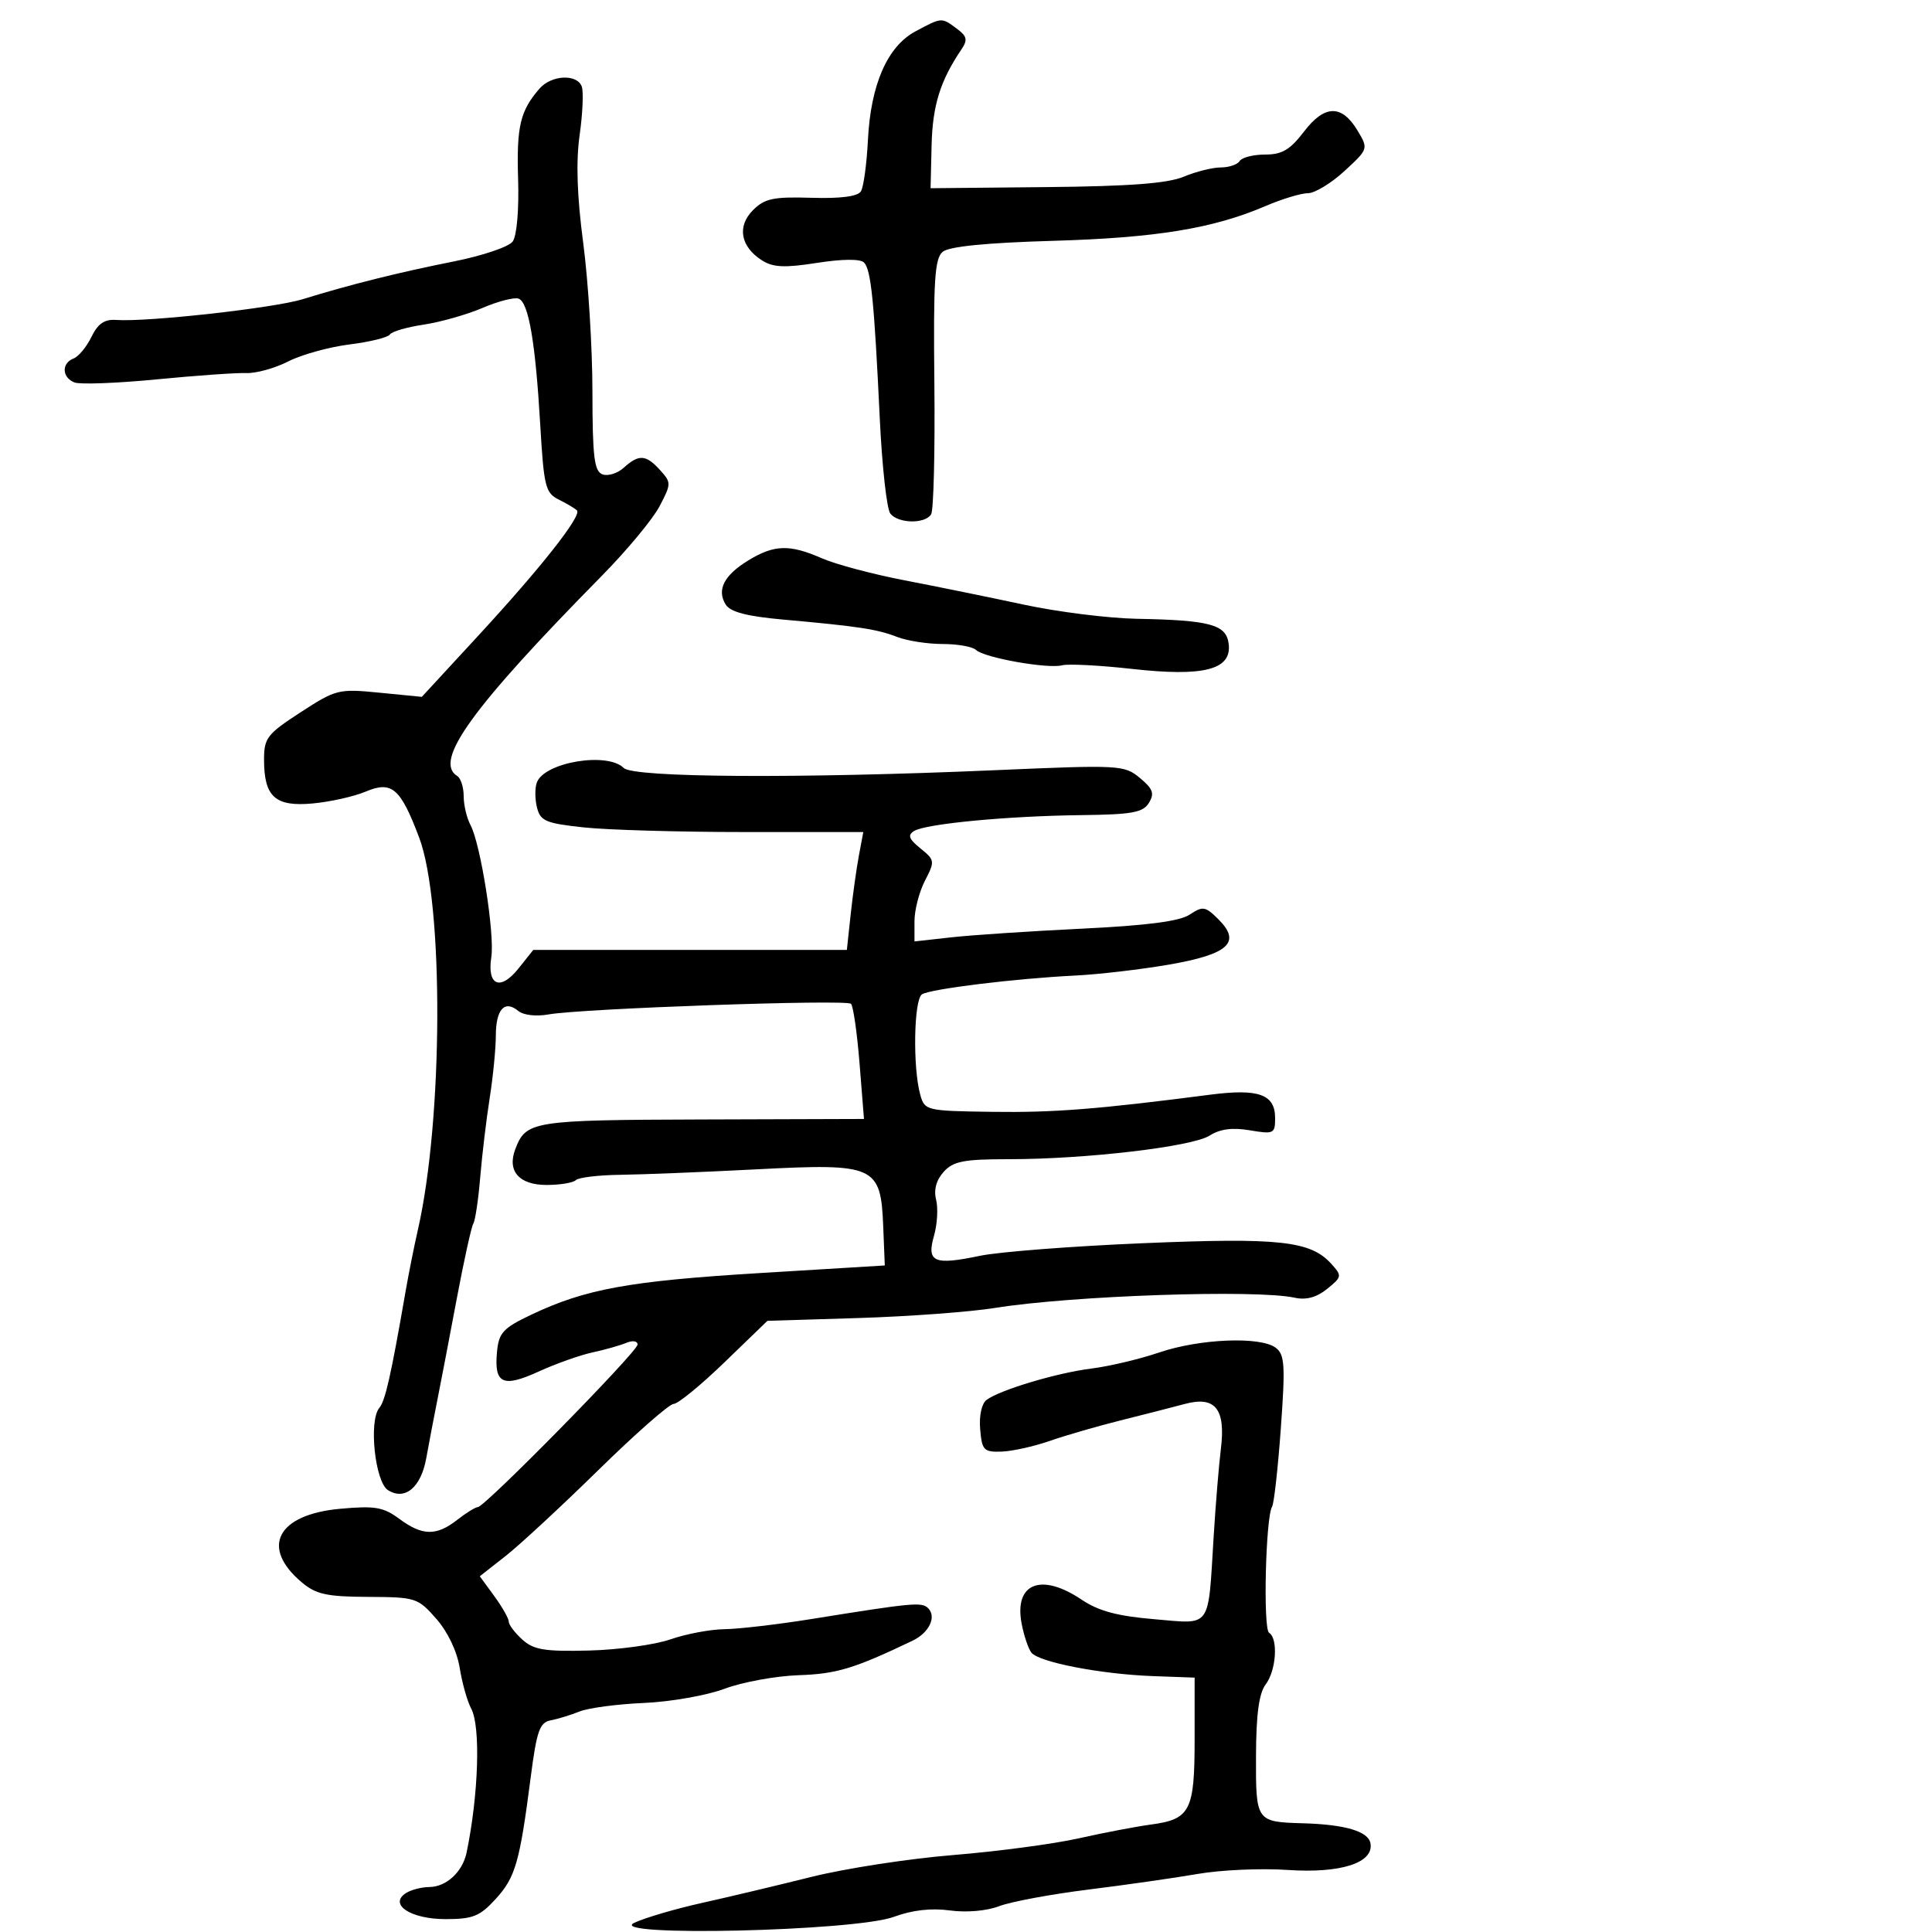 <svg xmlns="http://www.w3.org/2000/svg" width="300" height="300" viewBox="0 0 300 300" version="1.1">
	<path d="M 142.172 4.858 C 137.801 7.188, 135.203 13.113, 134.772 21.736 C 134.586 25.456, 134.095 29.045, 133.682 29.711 C 133.188 30.507, 130.547 30.850, 125.991 30.713 C 120.077 30.534, 118.738 30.818, 116.922 32.634 C 114.412 35.144, 114.982 38.310, 118.326 40.434 C 120.043 41.526, 121.836 41.607, 126.864 40.821 C 130.793 40.207, 133.583 40.183, 134.159 40.759 C 135.253 41.853, 135.741 46.672, 136.612 65 C 136.965 72.425, 137.701 79.063, 138.249 79.750 C 139.494 81.312, 143.644 81.386, 144.585 79.862 C 144.972 79.236, 145.198 70.087, 145.088 59.532 C 144.920 43.529, 145.136 40.132, 146.385 39.096 C 147.379 38.270, 153.136 37.699, 163.510 37.396 C 179.560 36.927, 188.369 35.485, 196.513 31.994 C 199.072 30.897, 202.035 30, 203.098 30 C 204.160 30, 206.710 28.453, 208.765 26.561 C 212.474 23.147, 212.488 23.103, 210.821 20.311 C 208.361 16.190, 205.687 16.232, 202.476 20.443 C 200.326 23.261, 199.072 24, 196.440 24 C 194.613 24, 192.840 24.450, 192.500 25 C 192.160 25.550, 190.838 26, 189.563 26 C 188.288 26, 185.694 26.648, 183.799 27.440 C 181.299 28.484, 175.432 28.927, 162.426 29.053 L 144.500 29.227 144.657 22.569 C 144.803 16.386, 145.995 12.548, 149.278 7.691 C 150.294 6.188, 150.173 5.640, 148.559 4.441 C 146.186 2.680, 146.268 2.674, 142.172 4.858 M 83.783 13.750 C 80.776 17.198, 80.200 19.621, 80.450 27.762 C 80.600 32.621, 80.251 36.635, 79.602 37.512 C 78.996 38.331, 74.900 39.716, 70.500 40.590 C 61.971 42.284, 54.300 44.201, 47 46.462 C 42.557 47.838, 22.817 50.032, 18.034 49.681 C 16.226 49.548, 15.203 50.251, 14.199 52.314 C 13.446 53.862, 12.193 55.373, 11.415 55.671 C 9.519 56.398, 9.616 58.639, 11.576 59.391 C 12.443 59.723, 18.180 59.507, 24.326 58.909 C 30.472 58.312, 36.741 57.870, 38.258 57.928 C 39.774 57.986, 42.704 57.171, 44.768 56.118 C 46.832 55.065, 51.110 53.880, 54.274 53.485 C 57.438 53.090, 60.256 52.395, 60.537 51.941 C 60.817 51.487, 63.174 50.798, 65.773 50.411 C 68.373 50.023, 72.491 48.854, 74.925 47.813 C 77.359 46.772, 79.882 46.125, 80.532 46.374 C 82.086 46.970, 83.141 53.130, 83.890 65.975 C 84.448 75.557, 84.693 76.545, 86.768 77.576 C 88.015 78.195, 89.283 78.950, 89.586 79.253 C 90.390 80.056, 83.998 88.164, 74.132 98.853 L 65.500 108.207 58.929 107.561 C 52.570 106.935, 52.176 107.033, 46.679 110.601 C 41.477 113.977, 41 114.595, 41 117.952 C 41 123.739, 42.736 125.301, 48.566 124.759 C 51.280 124.507, 54.961 123.685, 56.746 122.933 C 60.843 121.206, 62.173 122.340, 65.084 130.048 C 68.931 140.230, 68.819 173.800, 64.881 191 C 64.314 193.475, 63.460 197.750, 62.983 200.500 C 60.705 213.622, 59.831 217.498, 58.899 218.621 C 57.228 220.635, 58.232 230.126, 60.250 231.392 C 62.894 233.051, 65.380 230.961, 66.196 226.394 C 66.579 224.252, 67.342 220.250, 67.891 217.500 C 68.440 214.750, 69.803 207.638, 70.919 201.696 C 72.036 195.753, 73.195 190.494, 73.495 190.008 C 73.795 189.522, 74.278 186.284, 74.567 182.812 C 74.857 179.341, 75.519 173.800, 76.039 170.500 C 76.559 167.200, 76.988 162.839, 76.992 160.809 C 77.001 156.722, 78.359 155.223, 80.468 156.973 C 81.266 157.636, 83.252 157.866, 85.174 157.520 C 90.284 156.600, 131.415 155.154, 132.141 155.869 C 132.493 156.216, 133.091 160.382, 133.470 165.126 L 134.159 173.752 108.987 173.831 C 82.611 173.913, 81.672 174.063, 80.006 178.465 C 78.725 181.852, 80.612 184, 84.869 184 C 86.957 184, 89.004 183.662, 89.417 183.250 C 89.830 182.838, 92.943 182.465, 96.334 182.423 C 99.725 182.381, 109.256 181.998, 117.514 181.571 C 135.947 180.620, 136.768 180.993, 137.149 190.500 L 137.389 196.500 117.945 197.683 C 97.705 198.914, 90.908 200.153, 82.500 204.144 C 78.127 206.219, 77.459 206.939, 77.177 209.886 C 76.699 214.879, 78.050 215.524, 83.644 212.972 C 86.315 211.753, 90.075 210.418, 92 210.004 C 93.925 209.589, 96.287 208.921, 97.250 208.518 C 98.235 208.106, 99 208.221, 99 208.782 C 99 209.882, 75.314 233.987, 74.198 234.022 C 73.814 234.034, 72.375 234.924, 71 236 C 67.764 238.531, 65.590 238.496, 62.019 235.856 C 59.526 234.013, 58.234 233.792, 52.828 234.282 C 43.034 235.170, 40.380 240.260, 46.867 245.714 C 49.071 247.568, 50.745 247.934, 57.146 247.964 C 64.556 247.999, 64.884 248.104, 67.747 251.365 C 69.531 253.397, 70.971 256.416, 71.382 258.990 C 71.757 261.333, 72.562 264.182, 73.172 265.321 C 74.654 268.090, 74.311 278.722, 72.450 287.680 C 71.831 290.659, 69.302 292.997, 66.679 293.015 C 65.480 293.024, 63.854 293.439, 63.064 293.939 C 60.284 295.699, 63.749 298, 69.179 298 C 73.430 298, 74.508 297.567, 76.969 294.873 C 80.032 291.519, 80.699 289.206, 82.403 276.009 C 83.337 268.777, 83.797 267.462, 85.500 267.138 C 86.600 266.930, 88.625 266.308, 90 265.757 C 91.375 265.206, 95.875 264.610, 100 264.434 C 104.125 264.257, 109.756 263.265, 112.514 262.229 C 115.271 261.193, 120.446 260.246, 124.014 260.124 C 129.926 259.923, 132.634 259.103, 141.697 254.769 C 144.276 253.536, 145.462 251.062, 144.119 249.719 C 143.137 248.737, 141.789 248.862, 126 251.402 C 120.775 252.242, 114.700 252.952, 112.500 252.979 C 110.300 253.007, 106.523 253.717, 104.107 254.559 C 101.691 255.400, 96.003 256.181, 91.466 256.294 C 84.573 256.466, 82.870 256.187, 81.108 254.595 C 79.949 253.547, 79 252.292, 79 251.805 C 79 251.317, 77.987 249.534, 76.750 247.840 L 74.500 244.762 78.491 241.631 C 80.686 239.909, 87.187 233.887, 92.937 228.250 C 98.688 222.612, 103.937 218, 104.601 218 C 105.266 218, 108.814 215.098, 112.485 211.550 L 119.161 205.101 133.331 204.662 C 141.124 204.420, 150.650 203.716, 154.500 203.096 C 166.408 201.179, 195.089 200.202, 201.045 201.510 C 202.823 201.900, 204.449 201.457, 206.077 200.139 C 208.385 198.269, 208.412 198.112, 206.725 196.249 C 203.499 192.684, 198.696 192.157, 177.500 193.044 C 166.500 193.504, 155.088 194.387, 152.141 195.005 C 145.022 196.500, 143.856 195.988, 145.032 191.887 C 145.540 190.117, 145.687 187.601, 145.359 186.294 C 144.971 184.750, 145.383 183.234, 146.536 181.960 C 148.027 180.313, 149.637 180, 156.616 180 C 168.607 180, 185.122 178.061, 187.829 176.335 C 189.443 175.306, 191.361 175.054, 194.079 175.513 C 197.789 176.140, 198 176.039, 198 173.623 C 198 169.930, 195.456 169.008, 187.950 169.979 C 170.383 172.251, 163.654 172.780, 154.050 172.646 C 143.810 172.503, 143.586 172.450, 142.900 170 C 141.716 165.773, 141.898 155.181, 143.168 154.396 C 144.540 153.548, 157.714 151.937, 167 151.481 C 170.575 151.305, 177.059 150.550, 181.409 149.802 C 190.747 148.198, 192.799 146.354, 189.225 142.780 C 187.169 140.724, 186.787 140.659, 184.739 142.016 C 183.170 143.056, 178.158 143.710, 168 144.202 C 160.025 144.589, 150.912 145.193, 147.750 145.545 L 142 146.185 142 143.043 C 142 141.315, 142.731 138.487, 143.624 136.760 C 145.191 133.730, 145.166 133.553, 142.928 131.740 C 141.122 130.278, 140.904 129.678, 141.944 129.035 C 143.761 127.911, 156.478 126.705, 167.903 126.572 C 175.797 126.480, 177.482 126.175, 178.403 124.669 C 179.295 123.209, 179.034 122.488, 177 120.801 C 174.572 118.788, 173.924 118.753, 154.500 119.596 C 124.176 120.913, 98.355 120.758, 96.849 119.250 C 94.324 116.723, 84.574 118.341, 83.367 121.487 C 83.046 122.322, 83.053 124.076, 83.382 125.385 C 83.911 127.495, 84.738 127.846, 90.680 128.482 C 94.366 128.877, 105.632 129.200, 115.717 129.200 L 134.053 129.200 133.368 132.850 C 132.992 134.857, 132.417 138.975, 132.092 142 L 131.500 147.500 107.154 147.502 L 82.807 147.504 80.514 150.380 C 77.694 153.917, 75.609 153.054, 76.290 148.632 C 76.841 145.058, 74.632 131.049, 73.052 128.098 C 72.474 127.016, 72 125.003, 72 123.625 C 72 122.246, 71.550 120.840, 71 120.500 C 67.273 118.196, 73.237 109.937, 93.444 89.420 C 97.325 85.480, 101.358 80.624, 102.407 78.630 C 104.248 75.127, 104.251 74.935, 102.502 73.002 C 100.307 70.576, 99.208 70.502, 96.866 72.621 C 95.881 73.513, 94.383 73.977, 93.537 73.653 C 92.270 73.167, 91.999 70.903, 91.992 60.781 C 91.987 54.027, 91.345 43.669, 90.566 37.764 C 89.594 30.402, 89.419 25.111, 90.010 20.929 C 90.484 17.575, 90.628 14.193, 90.329 13.415 C 89.573 11.444, 85.619 11.646, 83.783 13.750 M 116.216 87.009 C 112.420 89.324, 111.257 91.595, 112.694 93.886 C 113.414 95.033, 115.989 95.704, 121.603 96.207 C 133.301 97.255, 136.206 97.698, 139.315 98.906 C 140.863 99.508, 144.036 100, 146.365 100 C 148.694 100, 151.027 100.415, 151.550 100.923 C 152.791 102.129, 162.693 103.893, 164.933 103.307 C 165.889 103.057, 170.762 103.309, 175.761 103.867 C 186.921 105.113, 191.260 104.003, 190.794 100.019 C 190.438 96.980, 187.977 96.302, 176.500 96.085 C 172.100 96.002, 164.225 95.015, 159 93.893 C 153.775 92.770, 145.450 91.073, 140.500 90.121 C 135.550 89.170, 129.758 87.628, 127.628 86.695 C 122.606 84.496, 120.231 84.562, 116.216 87.009 M 180.001 210.011 C 176.976 211.039, 172.251 212.161, 169.501 212.503 C 164.143 213.169, 155.331 215.801, 153.199 217.371 C 152.436 217.933, 152.023 219.810, 152.199 221.914 C 152.474 225.190, 152.760 225.492, 155.500 225.407 C 157.150 225.355, 160.525 224.609, 163 223.748 C 165.475 222.888, 170.425 221.453, 174 220.560 C 177.575 219.667, 182.075 218.515, 184 217.999 C 188.715 216.736, 190.344 218.783, 189.575 225 C 189.269 227.475, 188.768 233.550, 188.462 238.500 C 187.558 253.138, 188.237 252.187, 179.221 251.428 C 173.491 250.946, 170.583 250.163, 167.946 248.389 C 161.659 244.162, 157.448 245.844, 158.637 252.107 C 158.991 253.973, 159.673 256.002, 160.152 256.616 C 161.313 258.104, 170.953 259.970, 179 260.263 L 185.500 260.500 185.500 270.096 C 185.500 281.186, 184.831 282.493, 178.734 283.313 C 176.405 283.626, 171.350 284.591, 167.500 285.457 C 163.650 286.324, 154.875 287.491, 148 288.051 C 141.125 288.611, 131.225 290.138, 126 291.443 C 120.775 292.749, 113.125 294.568, 109 295.486 C 104.875 296.403, 100.150 297.790, 98.500 298.568 C 93.813 300.779, 132.753 299.888, 138.801 297.646 C 141.632 296.598, 144.598 296.257, 147.473 296.651 C 150.063 297.006, 153.199 296.734, 155.172 295.983 C 157.002 295.287, 163.225 294.130, 169 293.412 C 174.775 292.695, 182.425 291.601, 186 290.981 C 189.575 290.361, 195.841 290.083, 199.923 290.363 C 208.200 290.930, 213.388 289.253, 212.800 286.200 C 212.446 284.362, 208.849 283.303, 202.332 283.118 C 195.038 282.911, 194.996 282.851, 195.032 272.643 C 195.054 266.193, 195.496 262.928, 196.532 261.559 C 198.175 259.387, 198.503 254.429, 197.062 253.539 C 196.111 252.951, 196.526 235.575, 197.530 233.951 C 197.828 233.470, 198.438 227.997, 198.887 221.789 C 199.595 211.986, 199.492 210.342, 198.101 209.283 C 195.745 207.488, 186.301 207.868, 180.001 210.011" stroke="none" fill="black" fill-rule="evenodd"/>
</svg>